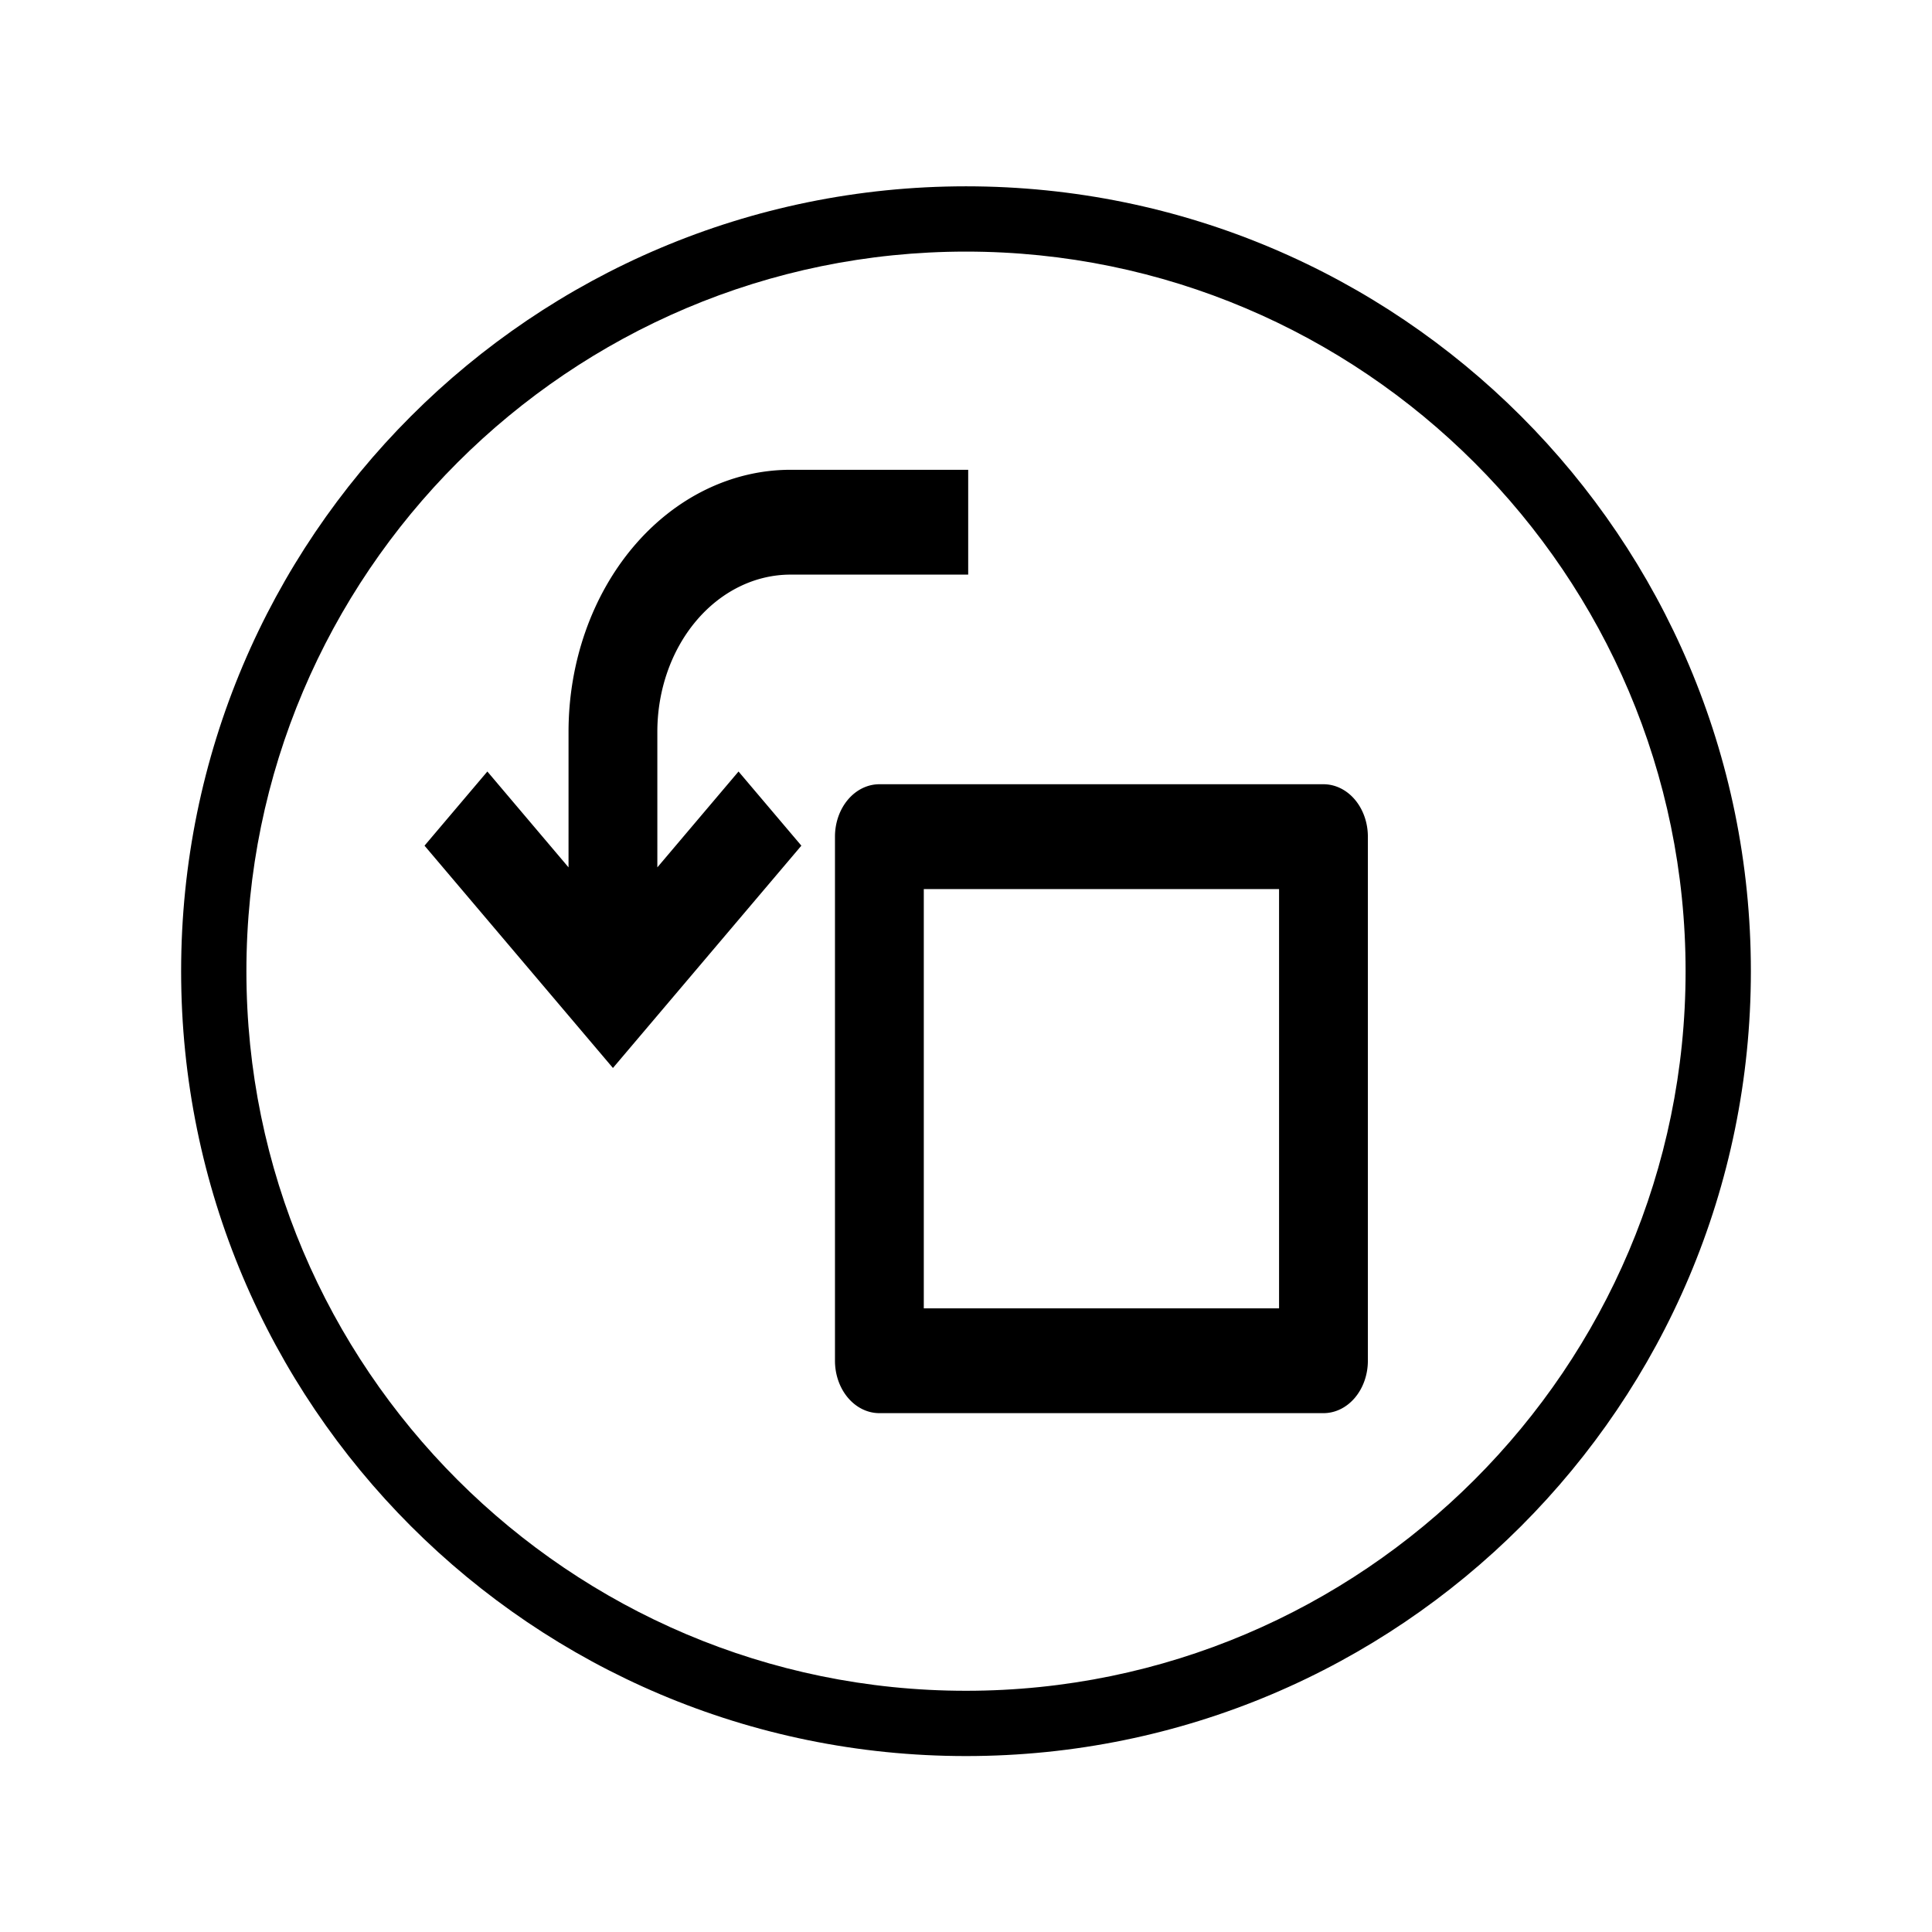 <?xml version="1.0" encoding="UTF-8" standalone="no"?>
<svg
   xmlns:dc="http://purl.org/dc/elements/1.1/"
   xmlns:cc="http://creativecommons.org/ns#"
   xmlns:rdf="http://www.w3.org/1999/02/22-rdf-syntax-ns#"
   xmlns:svg="http://www.w3.org/2000/svg"
   xmlns="http://www.w3.org/2000/svg"
   xmlns:sodipodi="http://sodipodi.sourceforge.net/DTD/sodipodi-0.dtd"
   xmlns:inkscape="http://www.inkscape.org/namespaces/inkscape"
   width="512"
   height="512"
   viewBox="0 0 512 512"
   version="1.1"
   id="svg14"
   sodipodi:docname="ios-rotate-ccw-circle.svg"
   inkscape:version="0.92.5 (2060ec1f9f, 2020-04-08)">
  <defs
     id="defs18" />
  <sodipodi:namedview
     pagecolor="#ffffff"
     bordercolor="#666666"
     borderopacity="1"
     objecttolerance="10"
     gridtolerance="10"
     guidetolerance="10"
     inkscape:pageopacity="0"
     inkscape:pageshadow="2"
     inkscape:window-width="1920"
     inkscape:window-height="1080"
     id="namedview16"
     showgrid="false"
     inkscape:zoom="0.4609375"
     inkscape:cx="256"
     inkscape:cy="256"
     inkscape:window-x="0"
     inkscape:window-y="0"
     inkscape:window-maximized="0"
     inkscape:current-layer="svg14" />
  <path
     d="M256,49.375c-114.9,0-208,93.101-208,208c0,114.9,93.1,208,208,208c114.9,0,208-93.1,208-208 C464,142.476,370.9,49.375,256,49.375z M256,448.075c-105.1,0-190.7-85.5-190.7-190.7c0-105.199,85.6-190.699,190.7-190.699 c105.1,0,190.699,85.6,190.699,190.699C446.699,362.476,361.1,448.075,256,448.075z"
     id="path2" />
  <title
     id="title4">ionicons-v5-k</title>
  <path
     fill="none"
     d="M0 0h24v24H0z"
     id="path10" />
  <path
     d="M 233.046,207.833 H 350.731 A 11.769,13.889 0 0 1 362.5,221.722 V 360.611 A 11.769,13.889 0 0 1 350.731,374.5 H 233.046 A 11.769,13.889 0 0 1 221.277,360.611 V 221.722 a 11.769,13.889 0 0 1 11.769,-13.889 z m 11.769,27.778 v 111.111 h 94.149 V 235.611 Z m -70.611,-5.75 21.513,-25.403 16.653,19.653 -49.934,58.917 -49.934,-58.917 16.653,-19.653 21.513,25.403 V 193.944 A 58.843,69.444 0 0 1 209.508,124.5 h 47.074 v 27.778 h -47.074 a 35.306,41.667 0 0 0 -35.306,41.667 z"
     id="path12"
     inkscape:connector-curvature="0"
     style="stroke-width:12.785" />
</svg>
